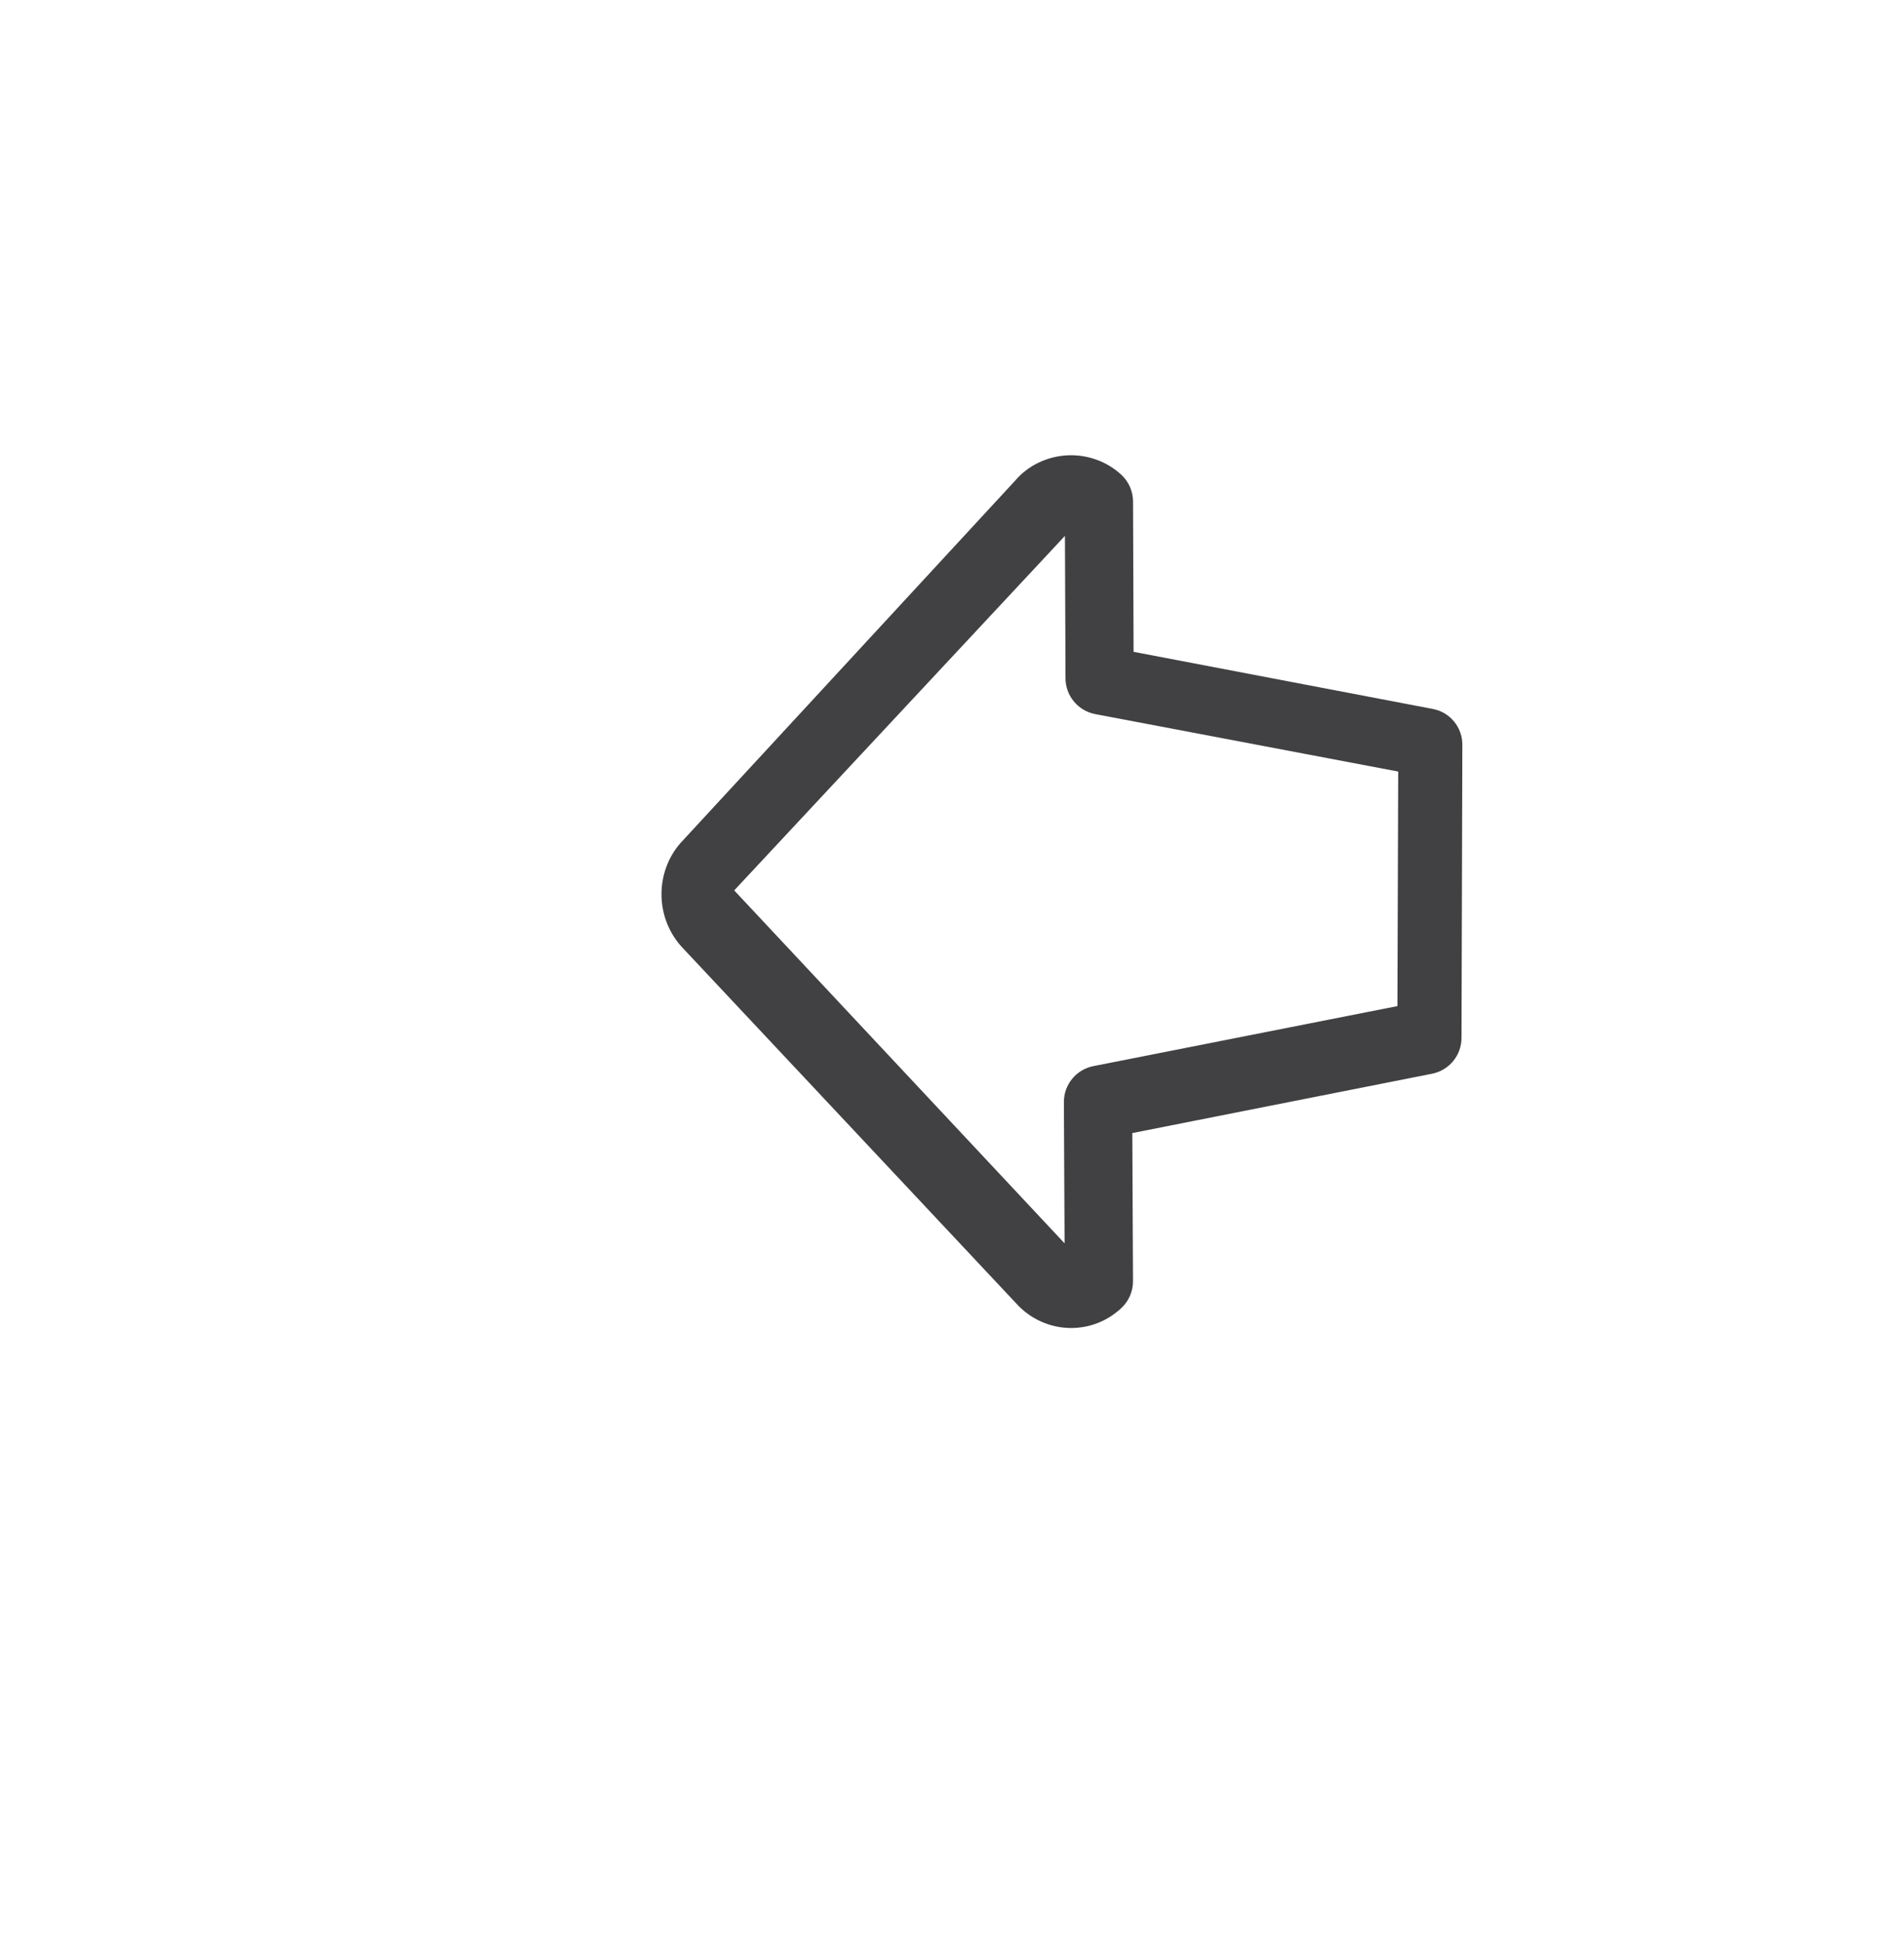 <?xml version="1.0" encoding="utf-8"?>
<!-- Generator: Adobe Illustrator 15.0.0, SVG Export Plug-In . SVG Version: 6.00 Build 0)  -->
<!DOCTYPE svg PUBLIC "-//W3C//DTD SVG 1.0//EN" "http://www.w3.org/TR/2001/REC-SVG-20010904/DTD/svg10.dtd">
<svg version="1.0" id="Layer_1" xmlns="http://www.w3.org/2000/svg" xmlns:xlink="http://www.w3.org/1999/xlink" x="0px" y="0px"
	 width="52px" height="53px" viewBox="0 0 52 53" enable-background="new 0 0 52 53" xml:space="preserve">
<g>
	<g>
		<g>
			<path fill="#414042" d="M39.938,20.332c0,0.001,0,0.002,0,0.002l-0.023,8.008c-0.002,0.477-0.337,0.881-0.801,0.975l-8.19,1.621
				l0.019,4.043c0,0.002,0,0.004,0,0.006c0,0.275-0.115,0.539-0.318,0.729c-0.376,0.353-0.864,0.545-1.371,0.545
				c-0.578,0-1.131-0.252-1.516-0.688l-9.139-9.739c-0.72-0.817-0.695-2.035-0.019-2.81l9.171-9.929
				c0.334-0.385,0.85-0.634,1.396-0.662c0.545-0.028,1.084,0.165,1.479,0.532c0.202,0.188,0.316,0.449,0.318,0.724l0.015,4.109
				l8.174,1.56C39.598,19.445,39.938,19.855,39.938,20.332z M38.165,27.471l0.021-6.404l-8.27-1.568
				c-0.475-0.09-0.814-0.5-0.816-0.979l-0.015-3.889l-9.033,9.681l9.023,9.637l-0.019-3.854c0-0.002,0-0.004,0-0.006
				c0-0.478,0.34-0.89,0.811-0.98L38.165,27.471z"/>
		</g>
	</g>
</g>
</svg>
